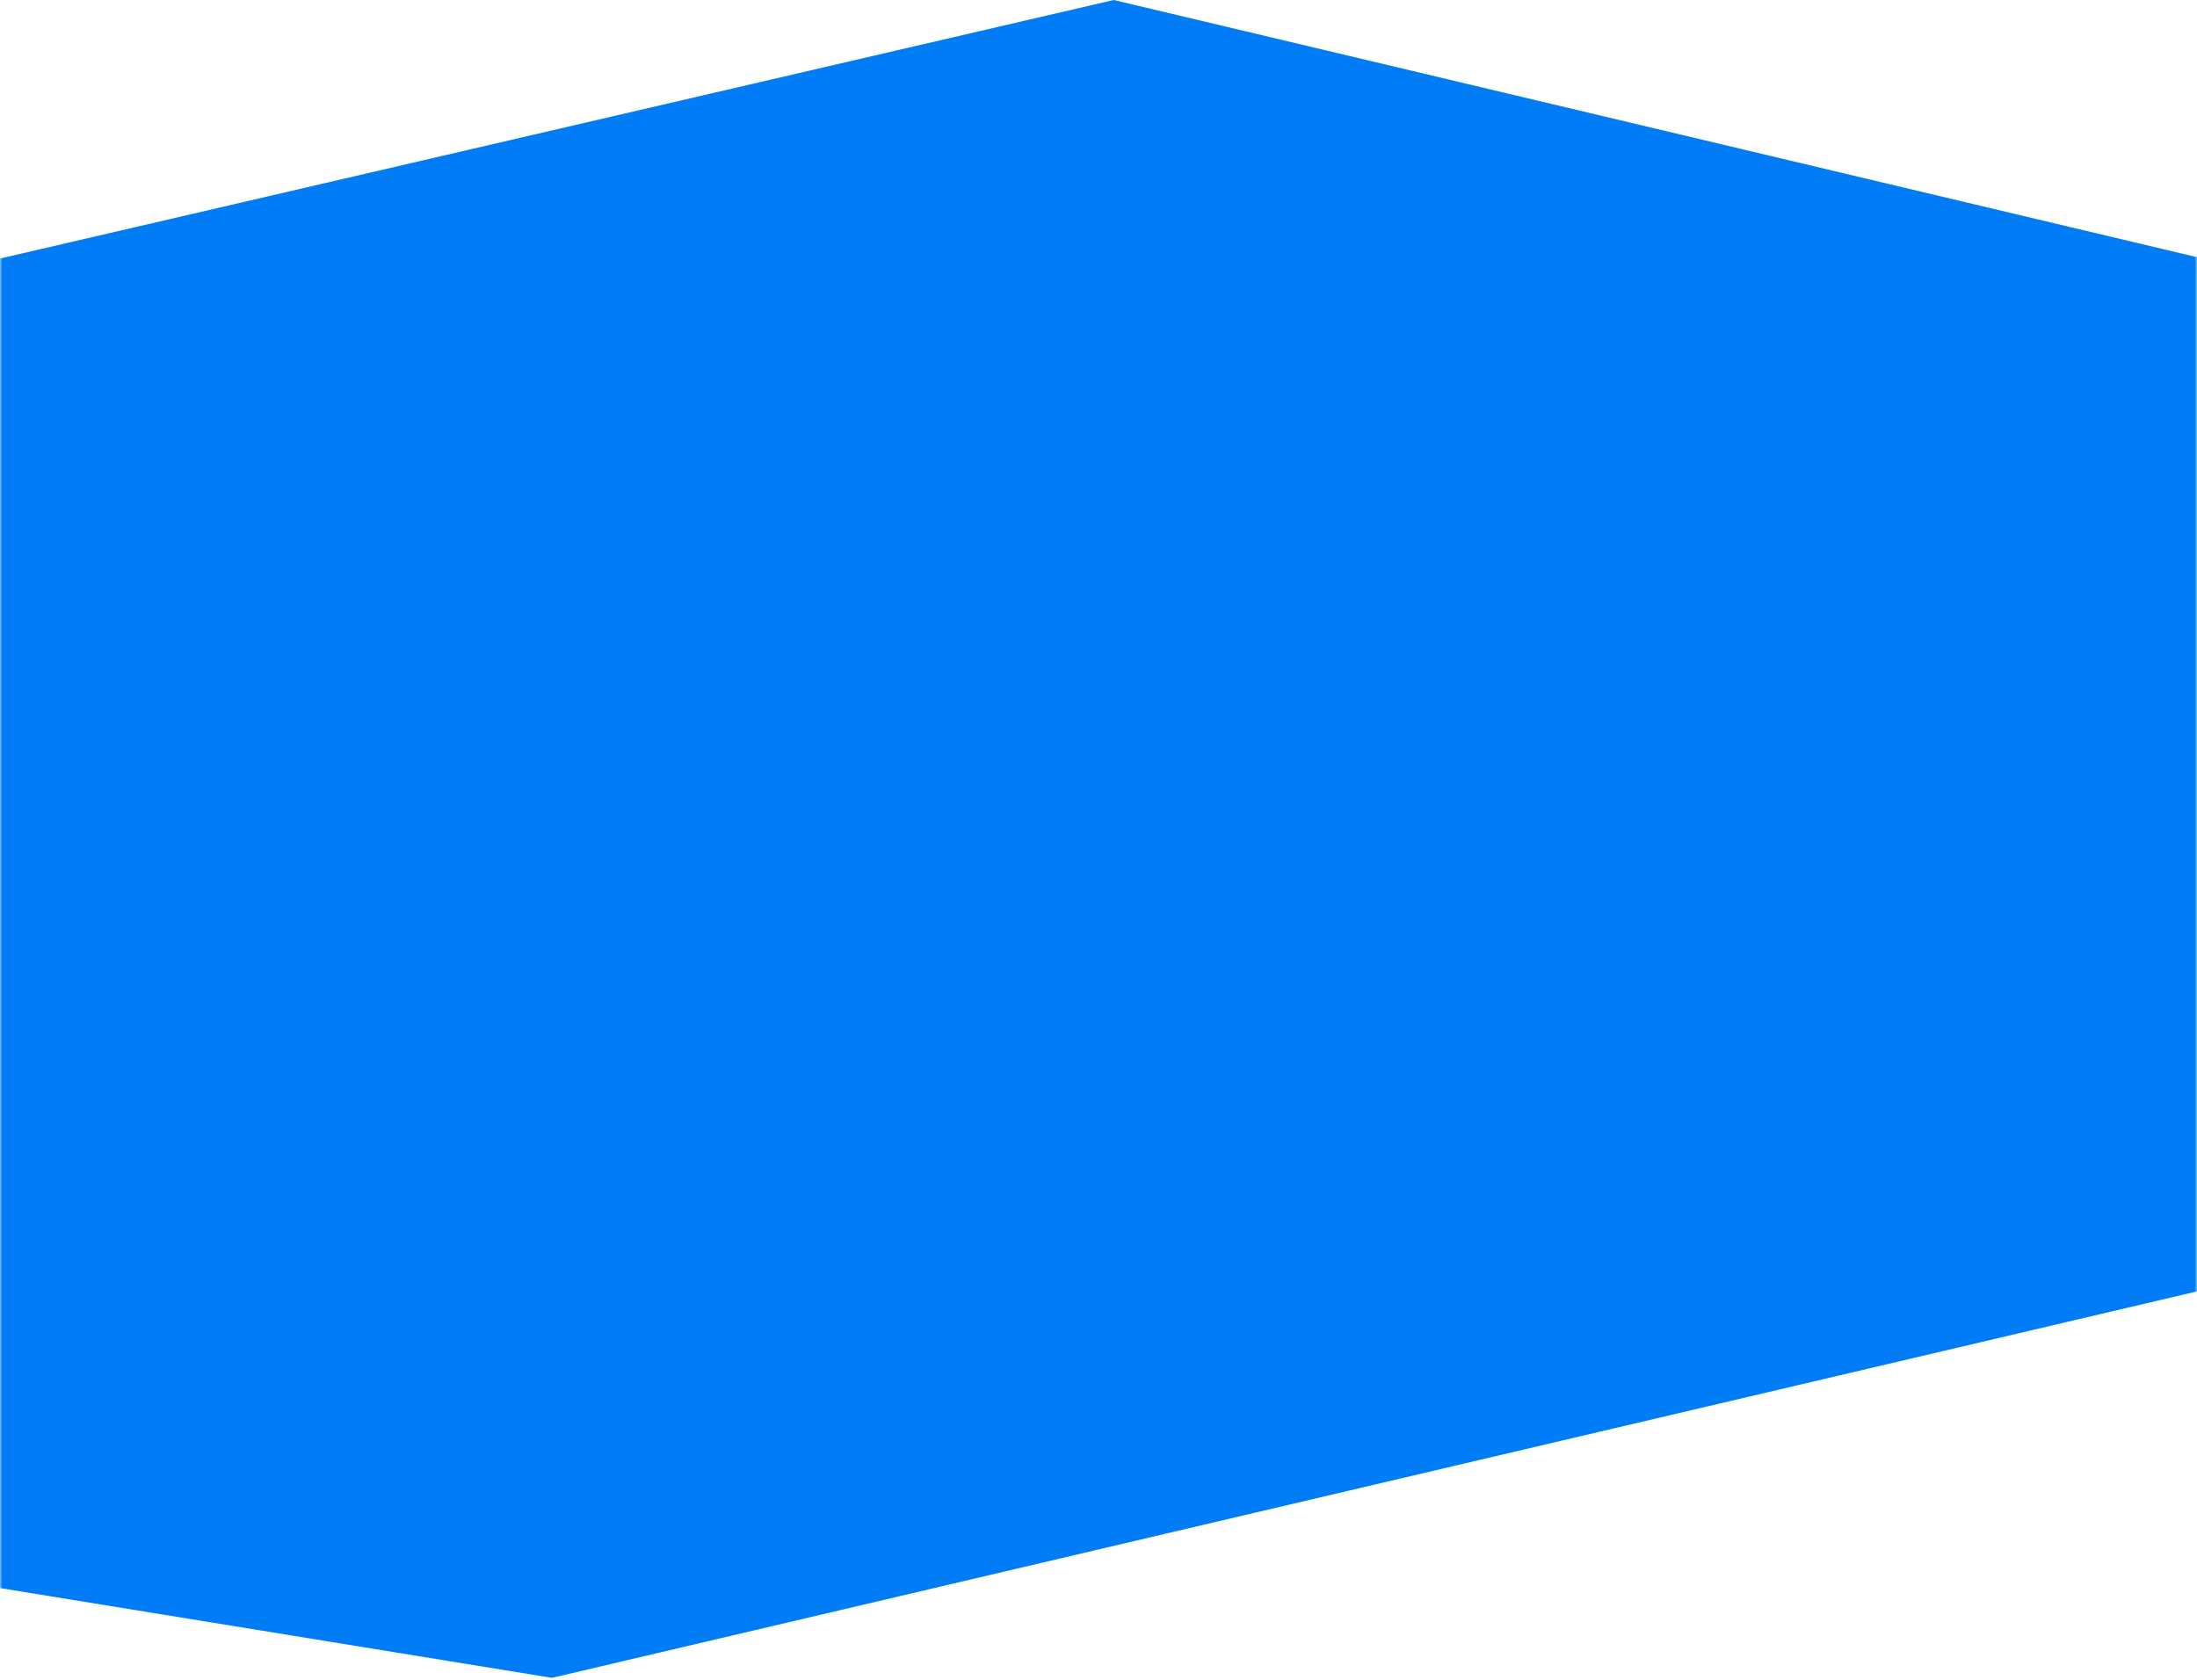<svg width="459" height="351" xmlns="http://www.w3.org/2000/svg" xmlns:xlink="http://www.w3.org/1999/xlink"><defs><path id="a" d="M0 0.386H459V417.386H0z"/></defs><g transform="translate(0 -66)" fill="none" fill-rule="evenodd"><mask id="b" fill="#fff"><use xlink:href="#a"/></mask><path d="M232.682 66l499.971 118.712H911v115H488v29.315l-372.682 87.565L-423 329.027V289l423-.001v-78.885h-140v-57.589L232.682 66z" fill="#007DF6" mask="url(#b)"/></g></svg>